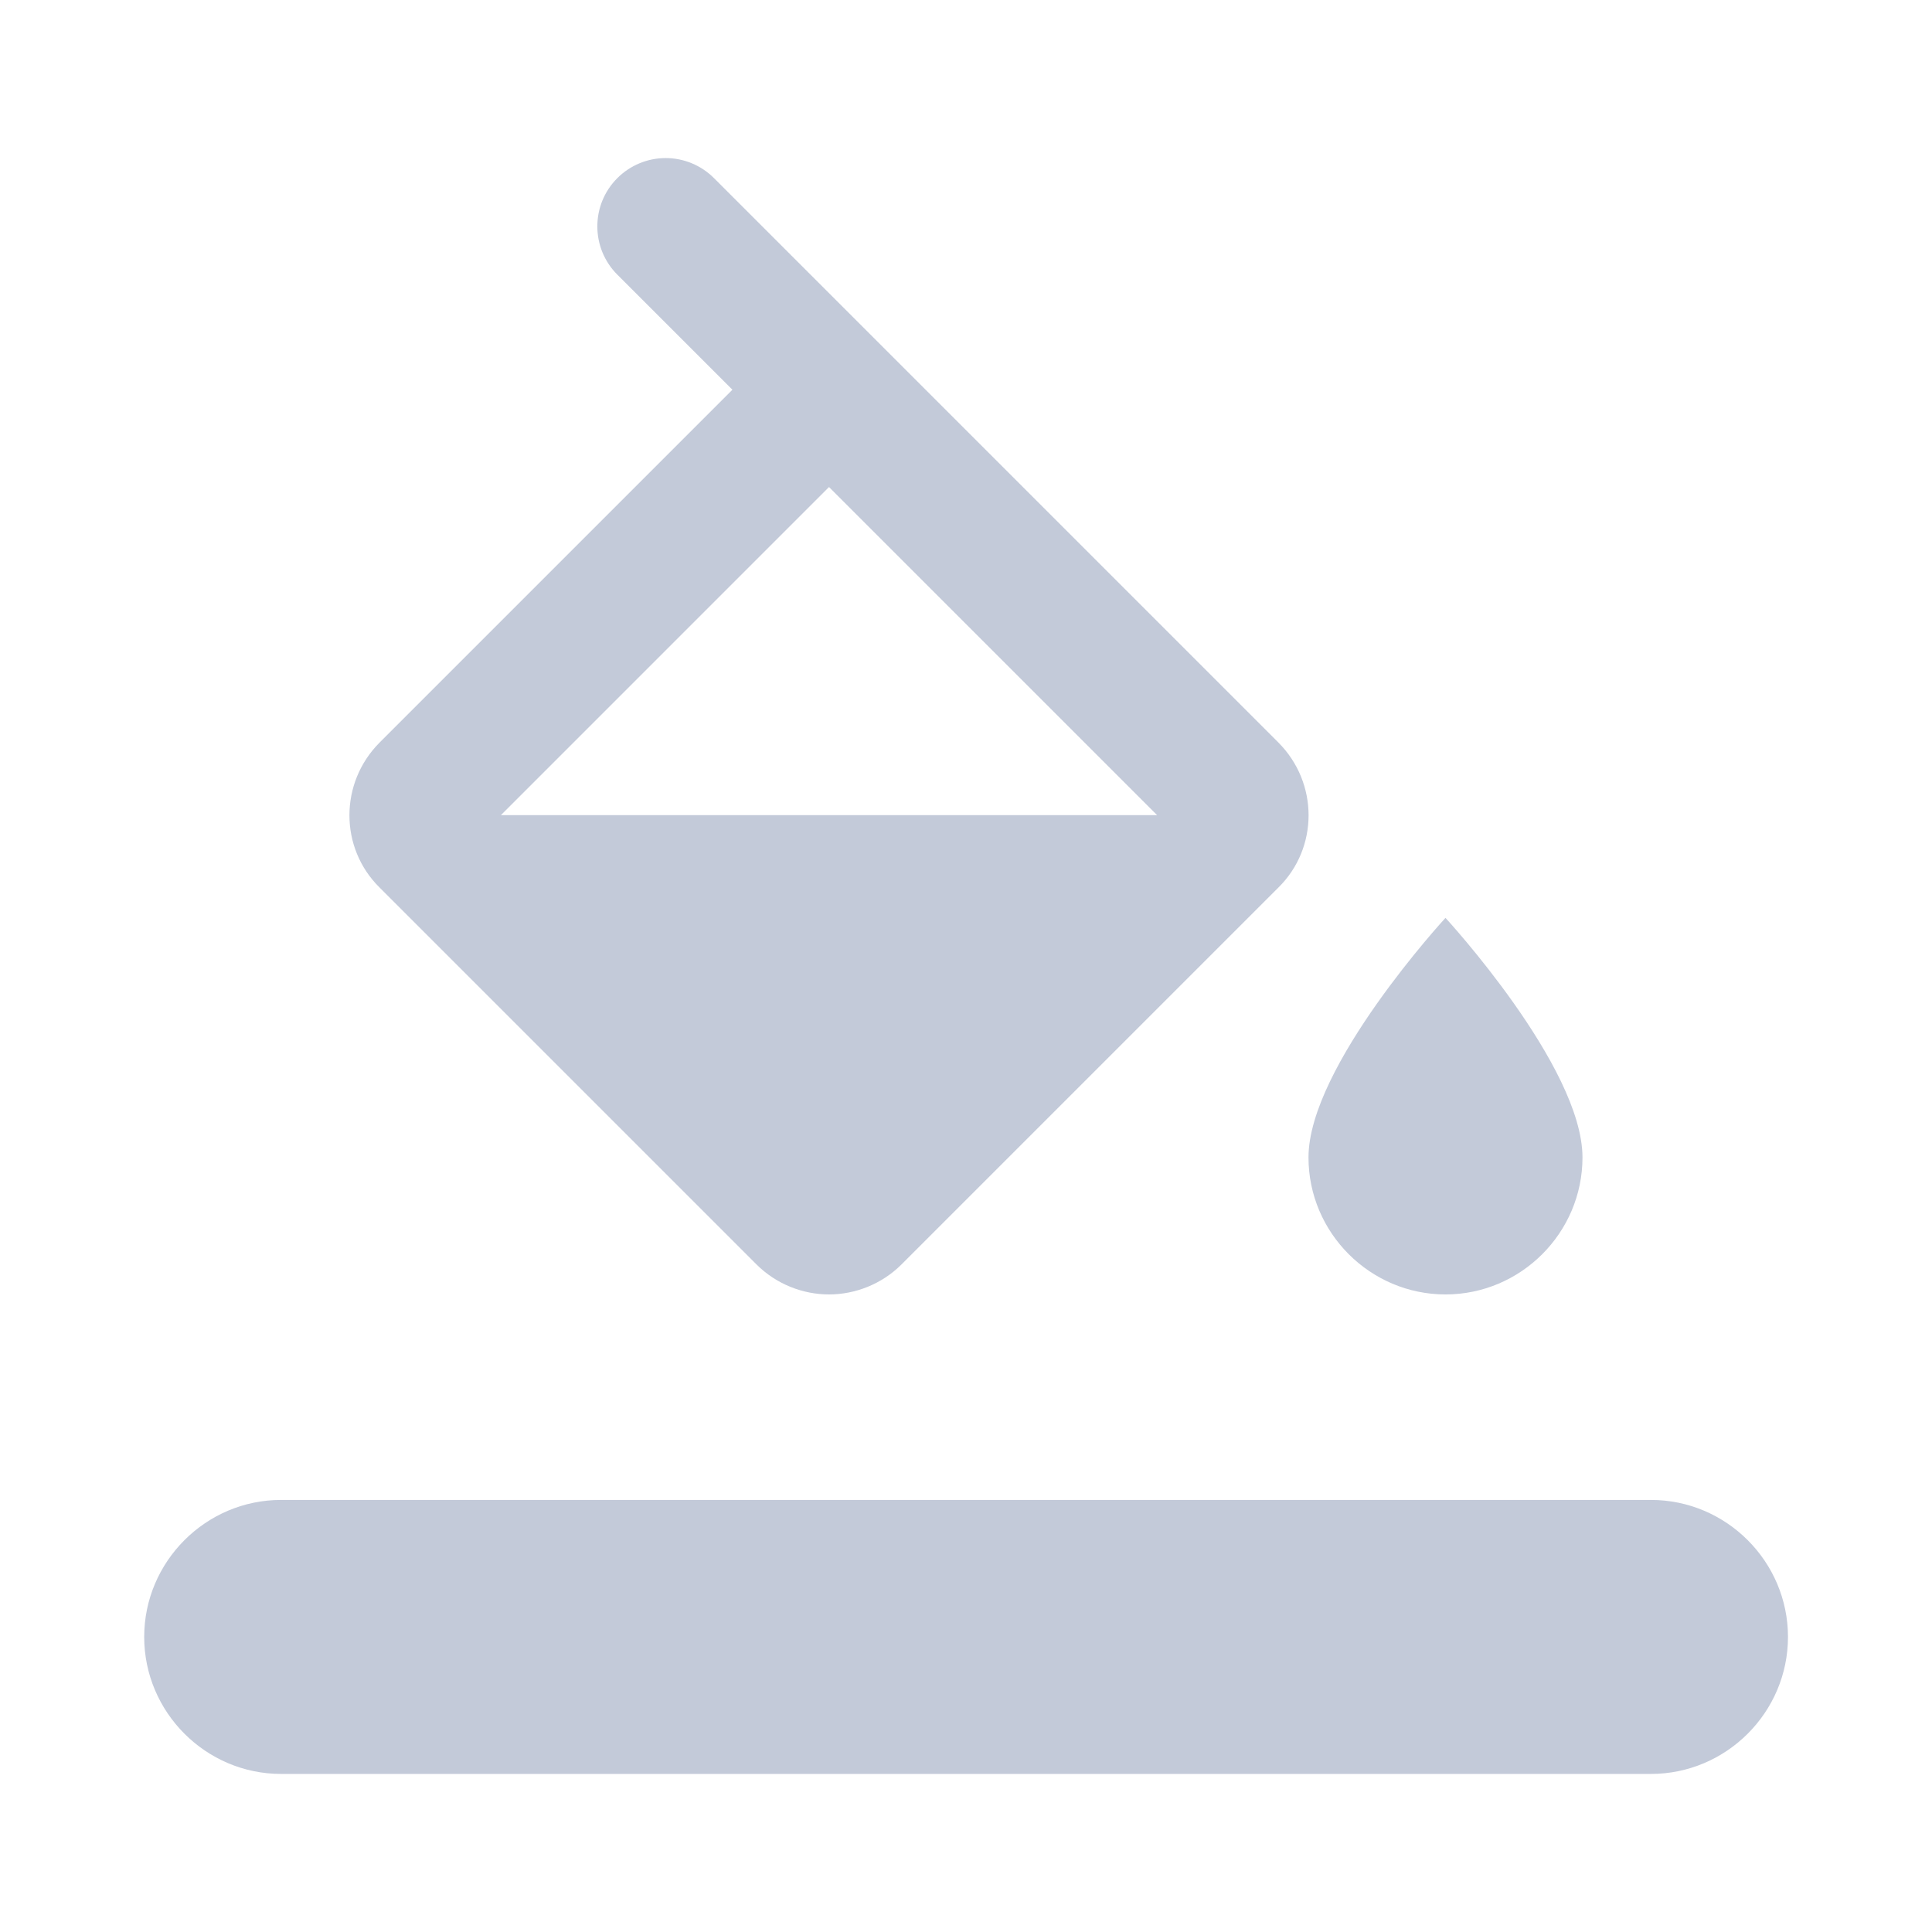 <svg width="11" height="11" viewBox="0 0 11 11" fill="none" xmlns="http://www.w3.org/2000/svg">
<path id="Icon" fill-rule="evenodd" clip-rule="evenodd" d="M7.278 4.227L4.065 1.014C3.992 0.941 3.893 0.9 3.79 0.9C3.687 0.9 3.588 0.941 3.515 1.014C3.363 1.166 3.363 1.412 3.515 1.564L4.17 2.219L2.162 4.227C1.932 4.457 1.932 4.828 2.162 5.054L4.307 7.199C4.42 7.312 4.572 7.37 4.72 7.37C4.868 7.37 5.02 7.312 5.133 7.199L7.278 5.054C7.508 4.828 7.508 4.457 7.278 4.227ZM2.852 4.641L4.72 2.773L6.588 4.641H2.852ZM8.23 5.226C8.23 5.226 7.45 6.072 7.45 6.59C7.45 7.019 7.801 7.37 8.23 7.37C8.659 7.37 9.01 7.019 9.01 6.59C9.01 6.072 8.23 5.226 8.23 5.226ZM1.6 8.54H9.4C9.829 8.54 10.18 8.891 10.18 9.32C10.18 9.749 9.829 10.1 9.4 10.1H1.6C1.172 10.1 0.821 9.749 0.821 9.32C0.821 8.891 1.172 8.54 1.6 8.54Z" fill="#C3CAD9"/>
</svg>
